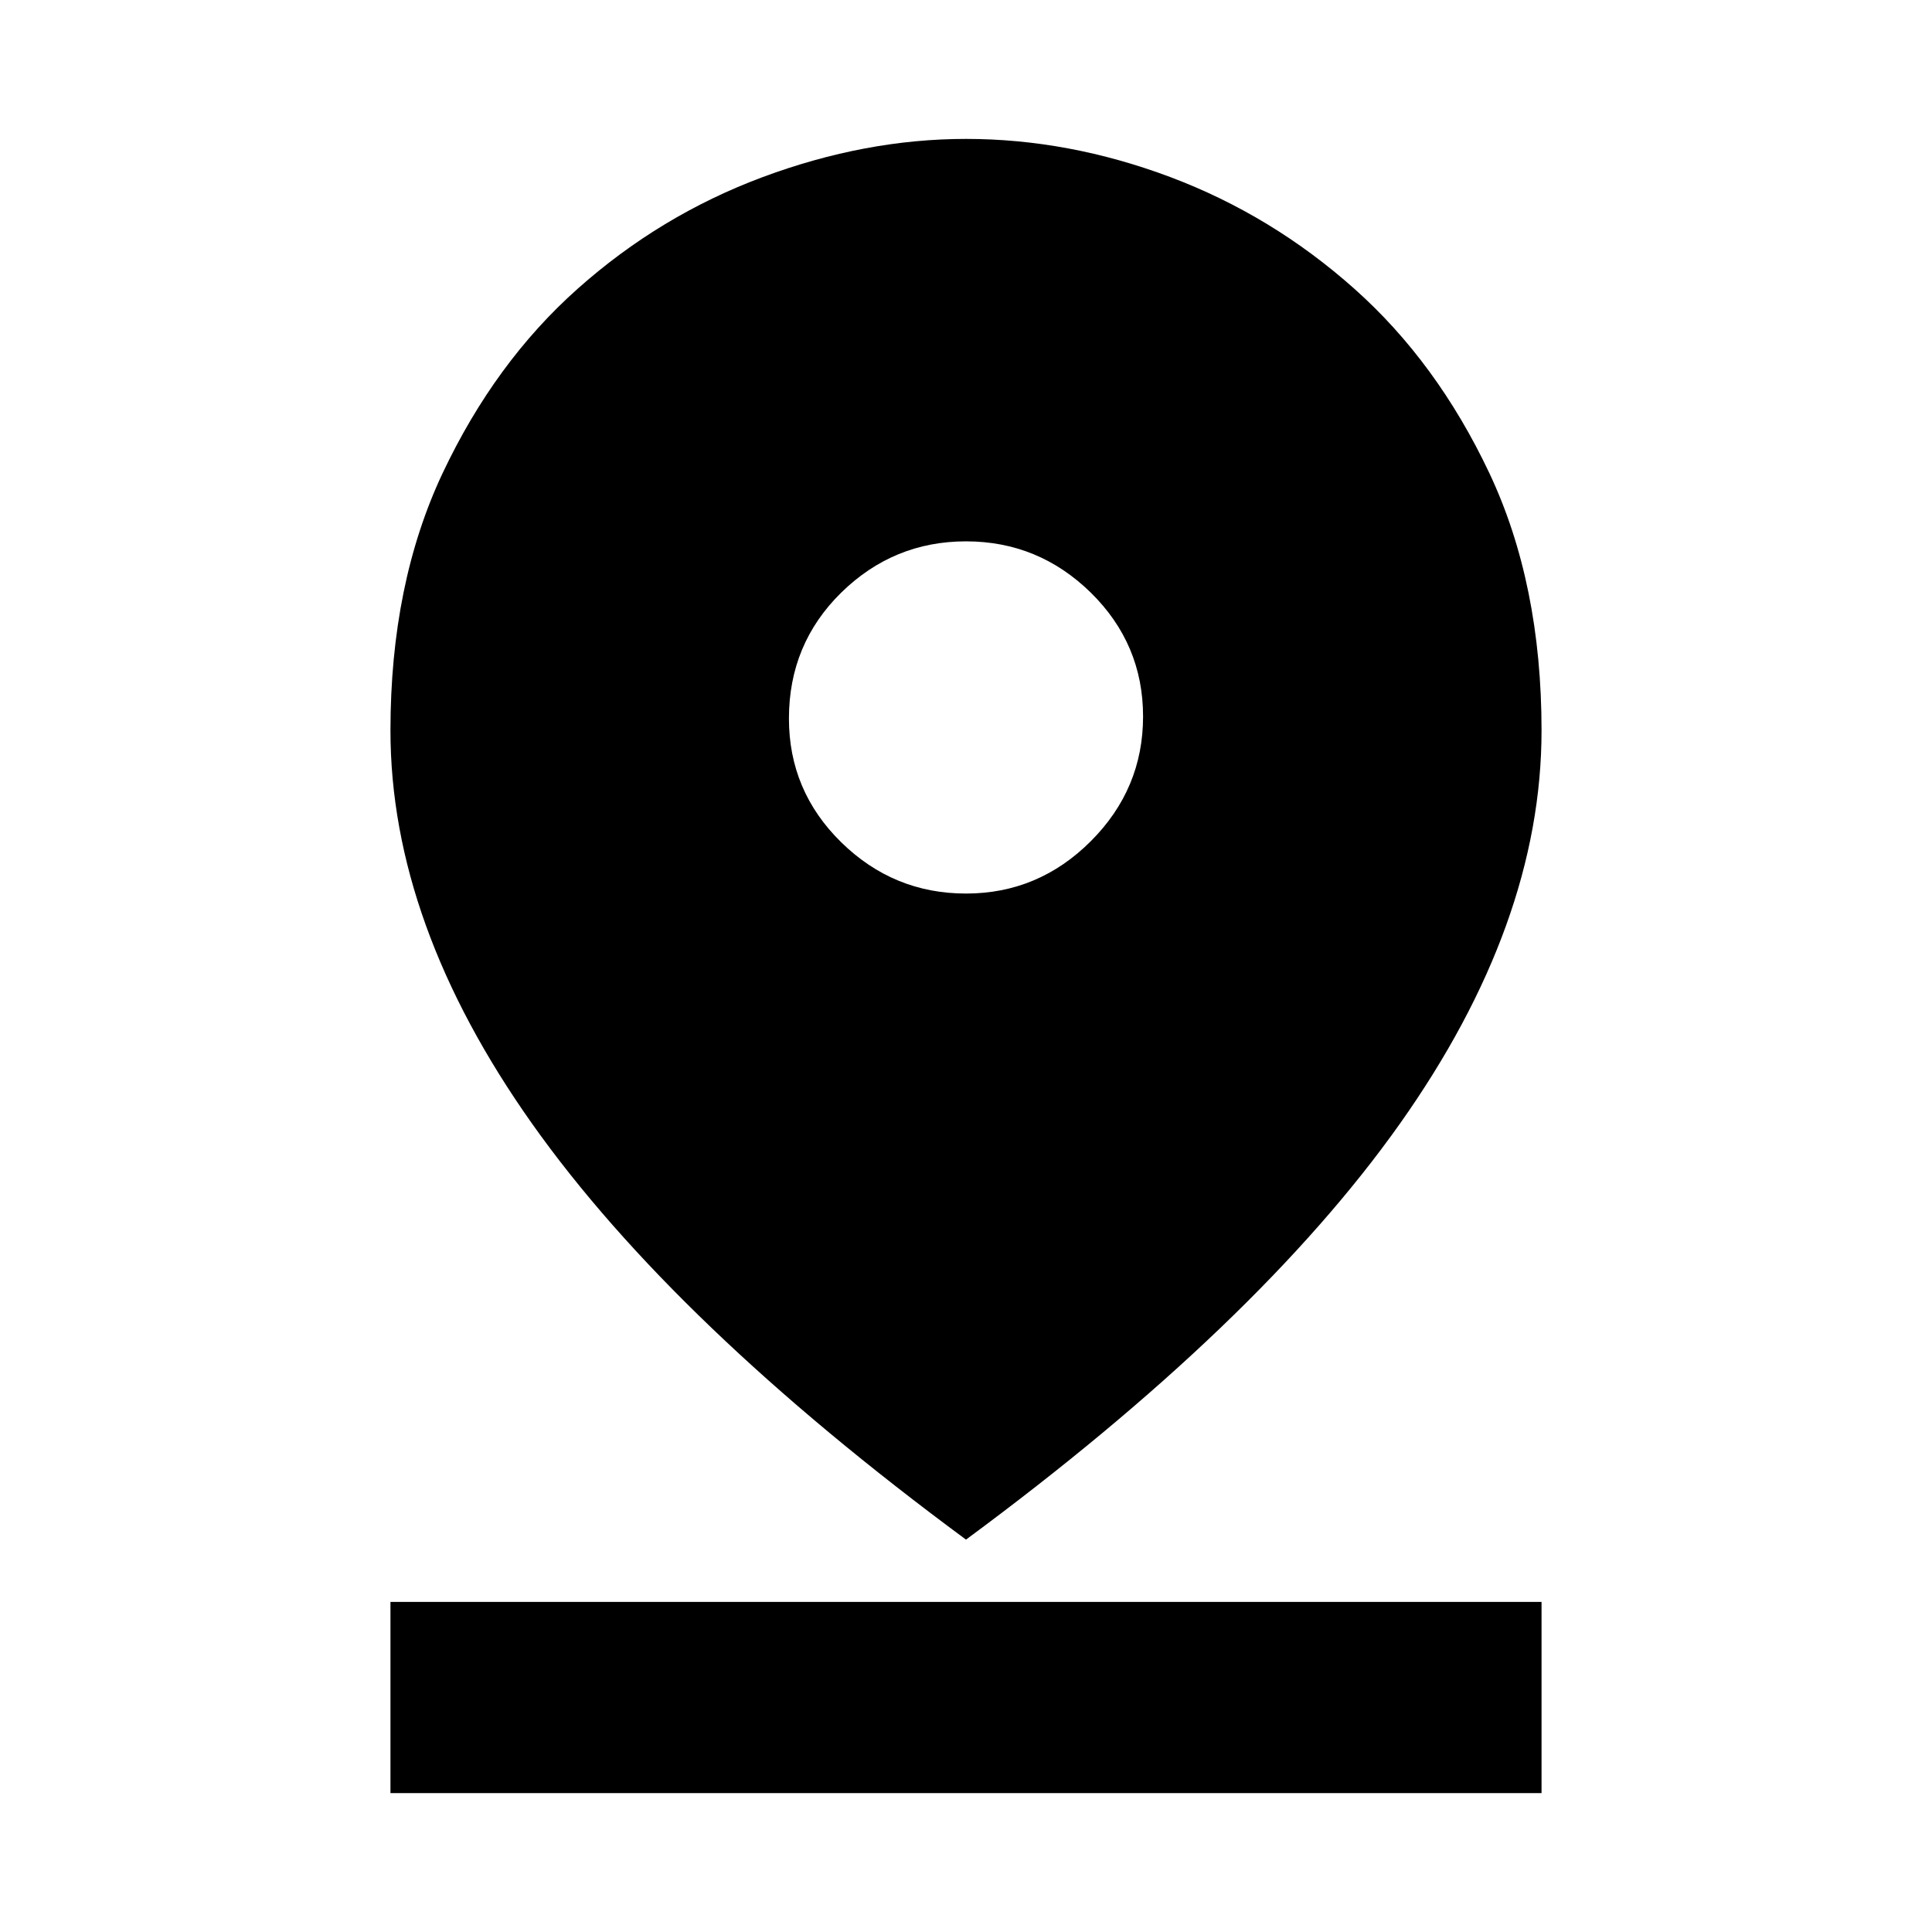 <svg xmlns="http://www.w3.org/2000/svg" height="20" width="20"><path d="M10 15.938q-3.021-2.23-4.49-4.303-1.468-2.073-1.468-4.073 0-1.52.541-2.666.542-1.146 1.396-1.906.854-.761 1.917-1.157Q8.958 1.438 10 1.438q1.062 0 2.115.395 1.052.396 1.906 1.157.854.76 1.396 1.906.541 1.146.541 2.666 0 2-1.468 4.073-1.469 2.073-4.49 4.303Zm0-6.688q.75 0 1.292-.542.541-.541.541-1.291 0-.75-.541-1.282-.542-.531-1.292-.531t-1.292.531q-.541.532-.541 1.303 0 .75.541 1.281.542.531 1.292.531Zm-5.958 9.312v-1.979h11.916v1.979Z"/></svg>